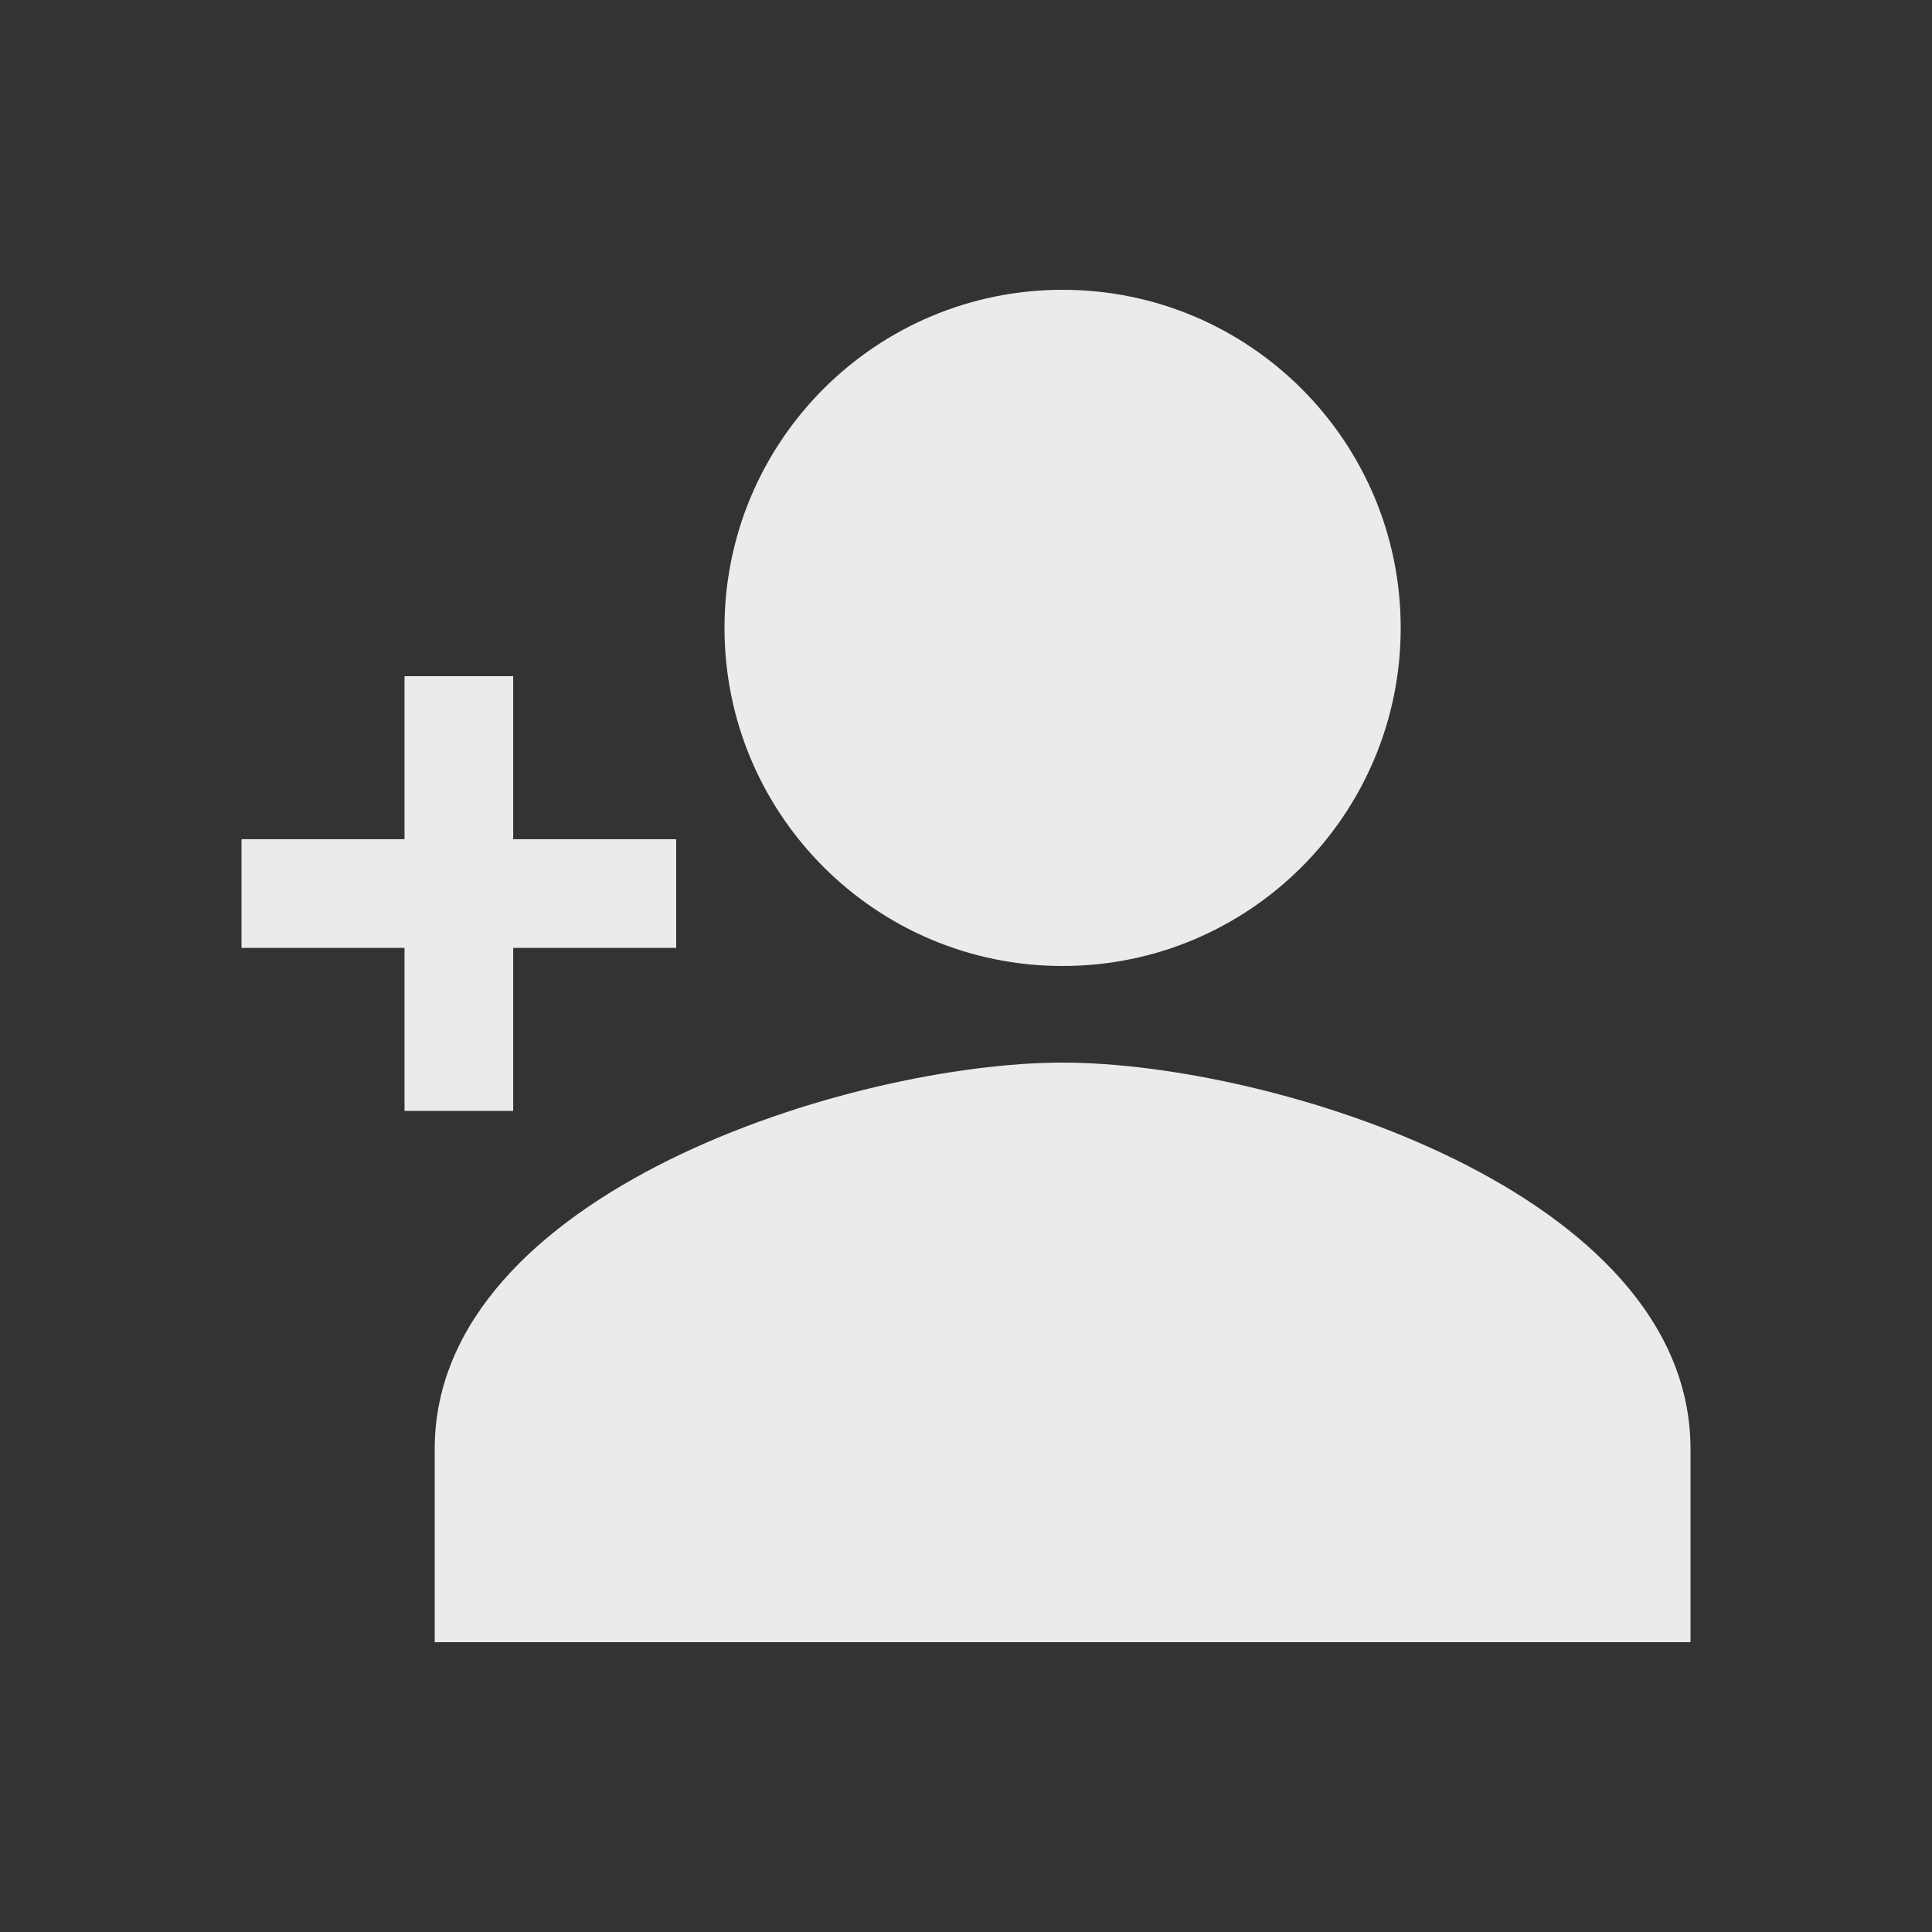 <!-- Generated by IcoMoon.io -->
<svg version="1.1" xmlns="http://www.w3.org/2000/svg" width="40" height="40" viewBox="0 0 40 40">
<rect x="0" y="0" width="40" height="40" fill="#333333" stroke="none"/>
<title>io-person-add-sharp</title>
<path fill="#ebebeb" d="M10.625 23v-3.375h3.375v-2.25h-3.375v-3.375h-2.25v3.375h-3.375v2.25h3.375v3.375h2.25z"></path>
<path fill="#ebebeb" d="M29 13c0 3.866-3.134 7-7 7s-7-3.134-7-7c0-3.866 3.134-7 7-7s7 3.134 7 7z"></path>
<path fill="#ebebeb" d="M22 22c-4.339 0-13 2.68-13 8v4h26v-4c0-5.32-8.661-8-13-8z"></path>
</svg>
